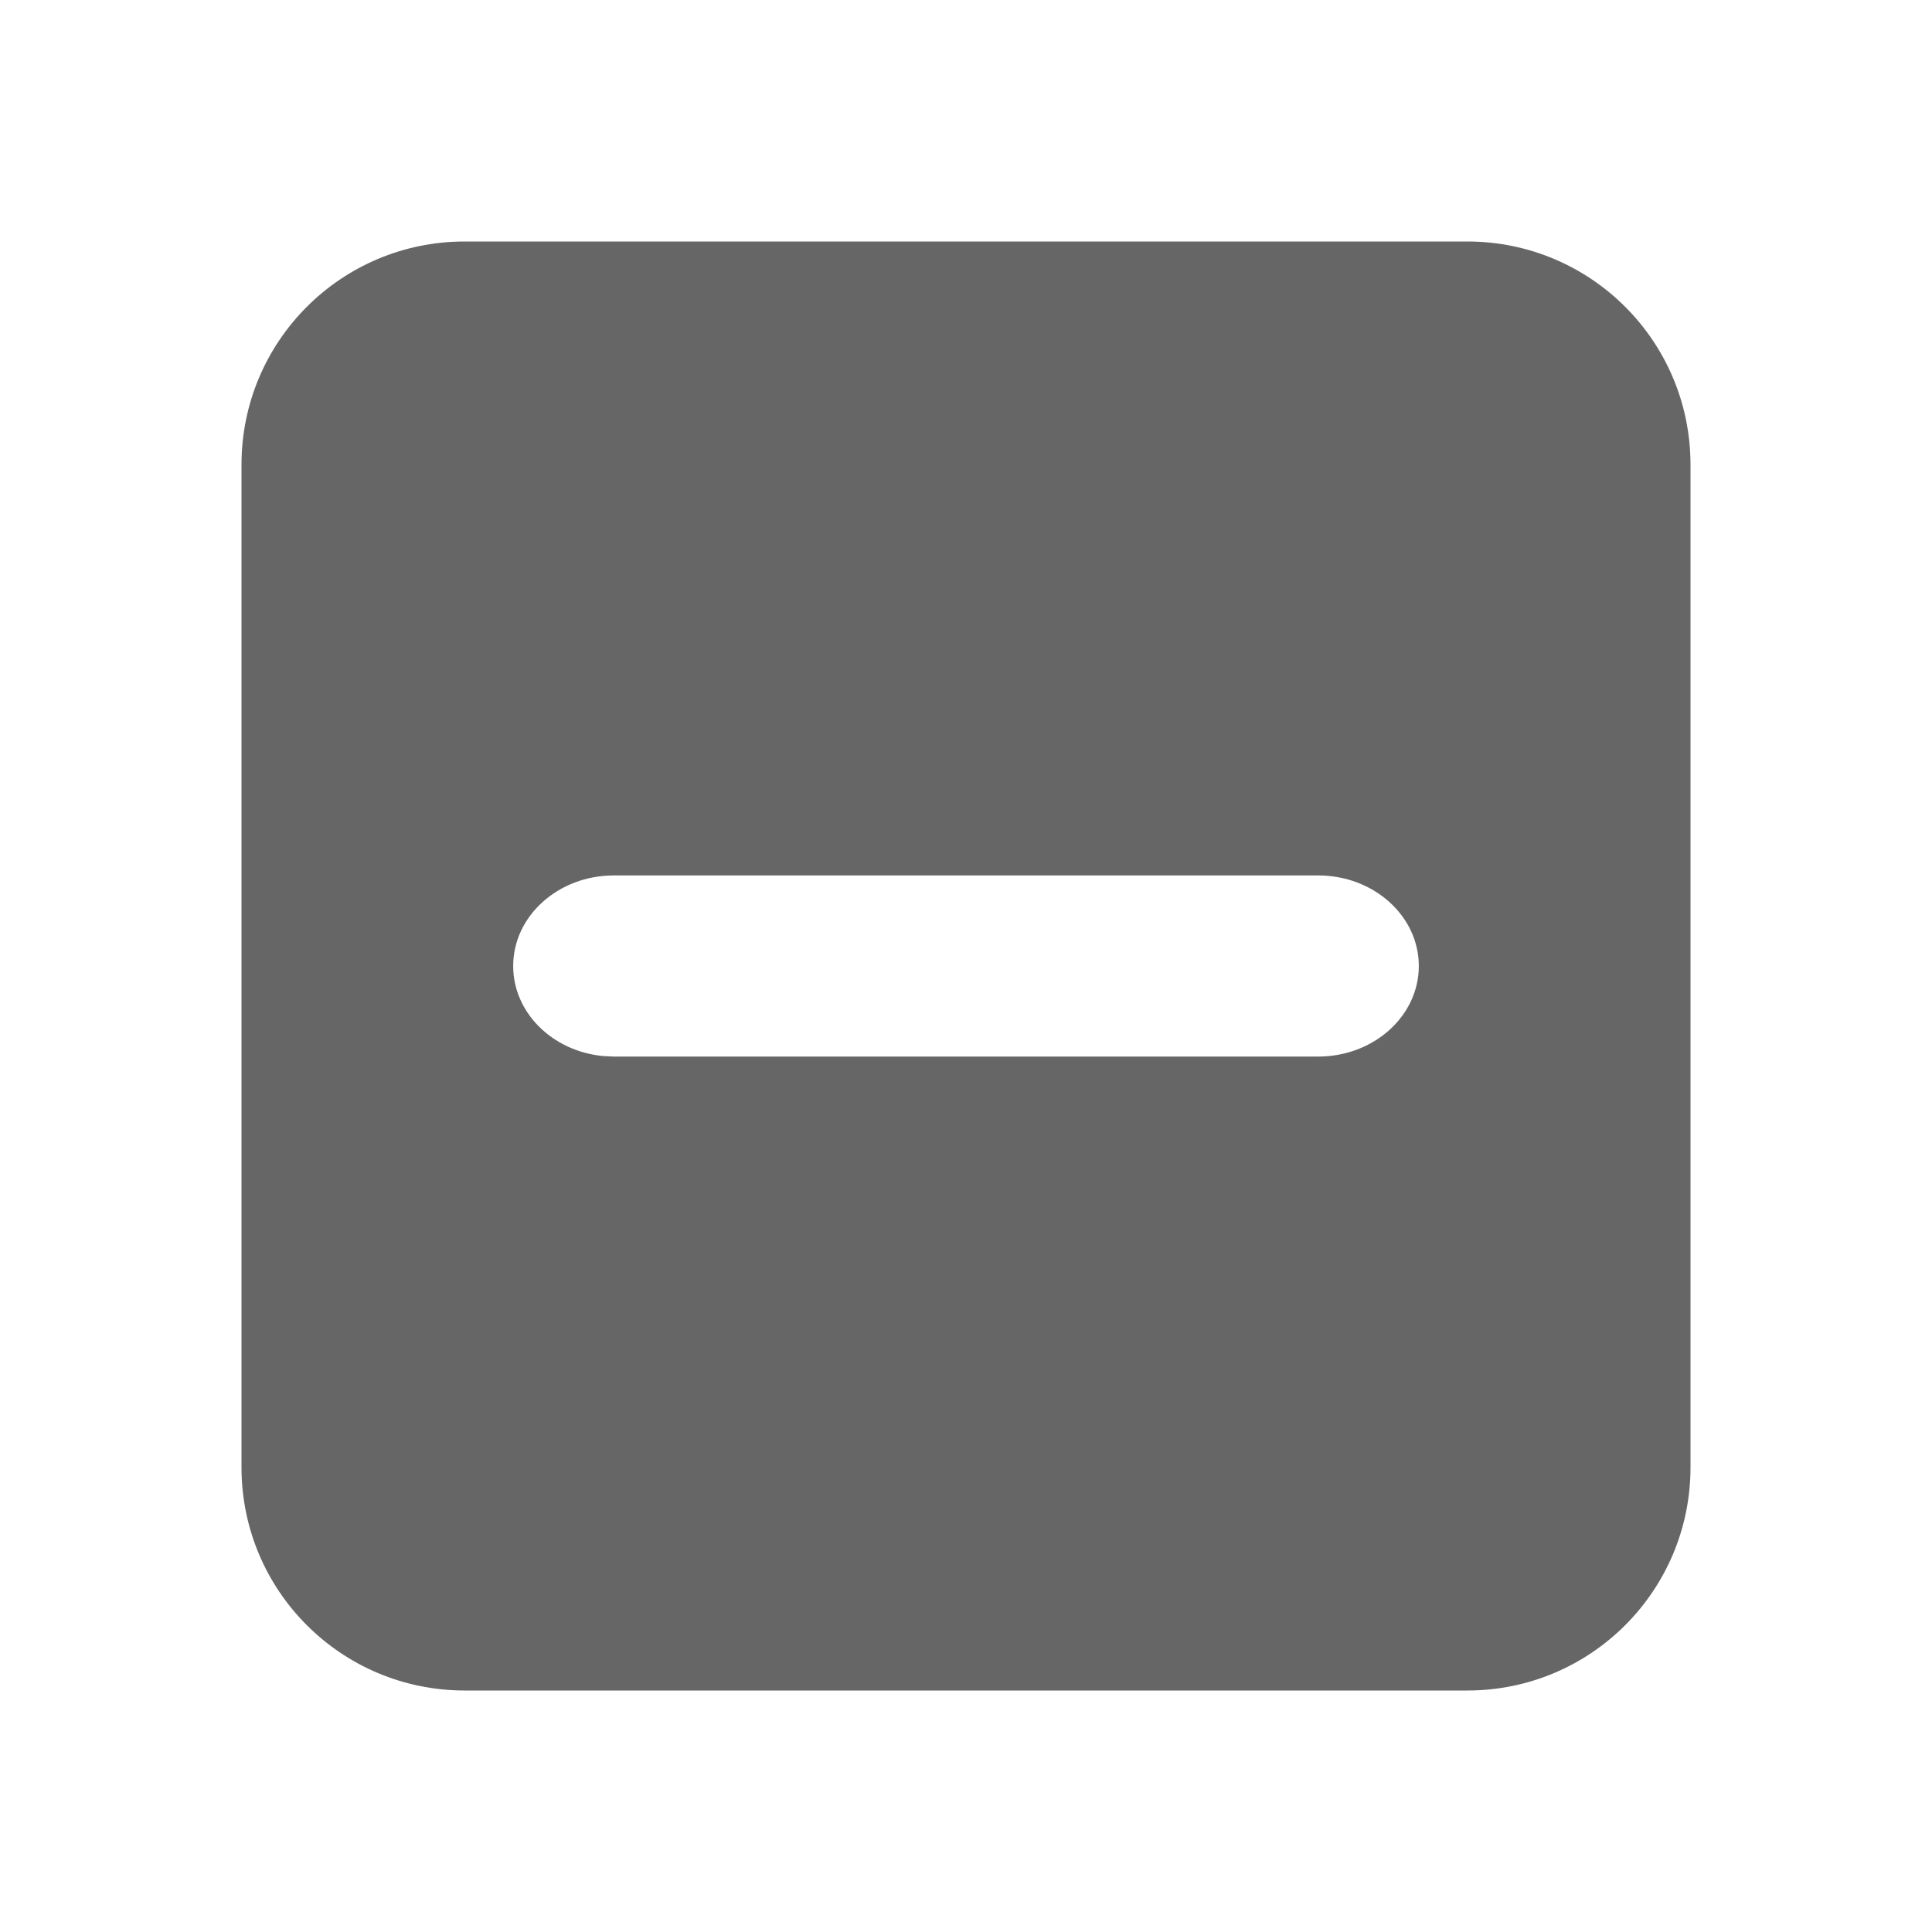 <!--?xml version="1.0" encoding="UTF-8"?-->
<svg width="32px" height="32px" viewBox="0 0 32 32" version="1.1" xmlns="http://www.w3.org/2000/svg" xmlns:xlink="http://www.w3.org/1999/xlink">
    <title>1228-多选框-部分已选</title>
    <g id="1228-多选框-部分已选" stroke="none" stroke-width="1" fill="none" fill-rule="evenodd">
        <g id="编组" transform="translate(4, 4)" fill="#000000" fill-rule="nonzero">
            <path d="M20.303,0 C22.345,0 24,1.65 24,3.697 L24,20.303 C24,22.345 22.35,24 20.303,24 L3.697,24 C1.655,24 0,22.35 0,20.303 L0,3.697 C0,1.655 1.65,0 3.697,0 L20.303,0 Z M17.833,10.5 L6.167,10.5 C5.246,10.5 4.5,11.172 4.5,12 C4.5,12.773 5.15,13.41 5.985,13.491 L6.167,13.5 L17.833,13.5 C18.754,13.5 19.5,12.828 19.5,12 C19.5,11.172 18.754,10.5 17.833,10.5 Z" id="形状" fill="#666666"></path>
        </g>
    </g>
</svg>